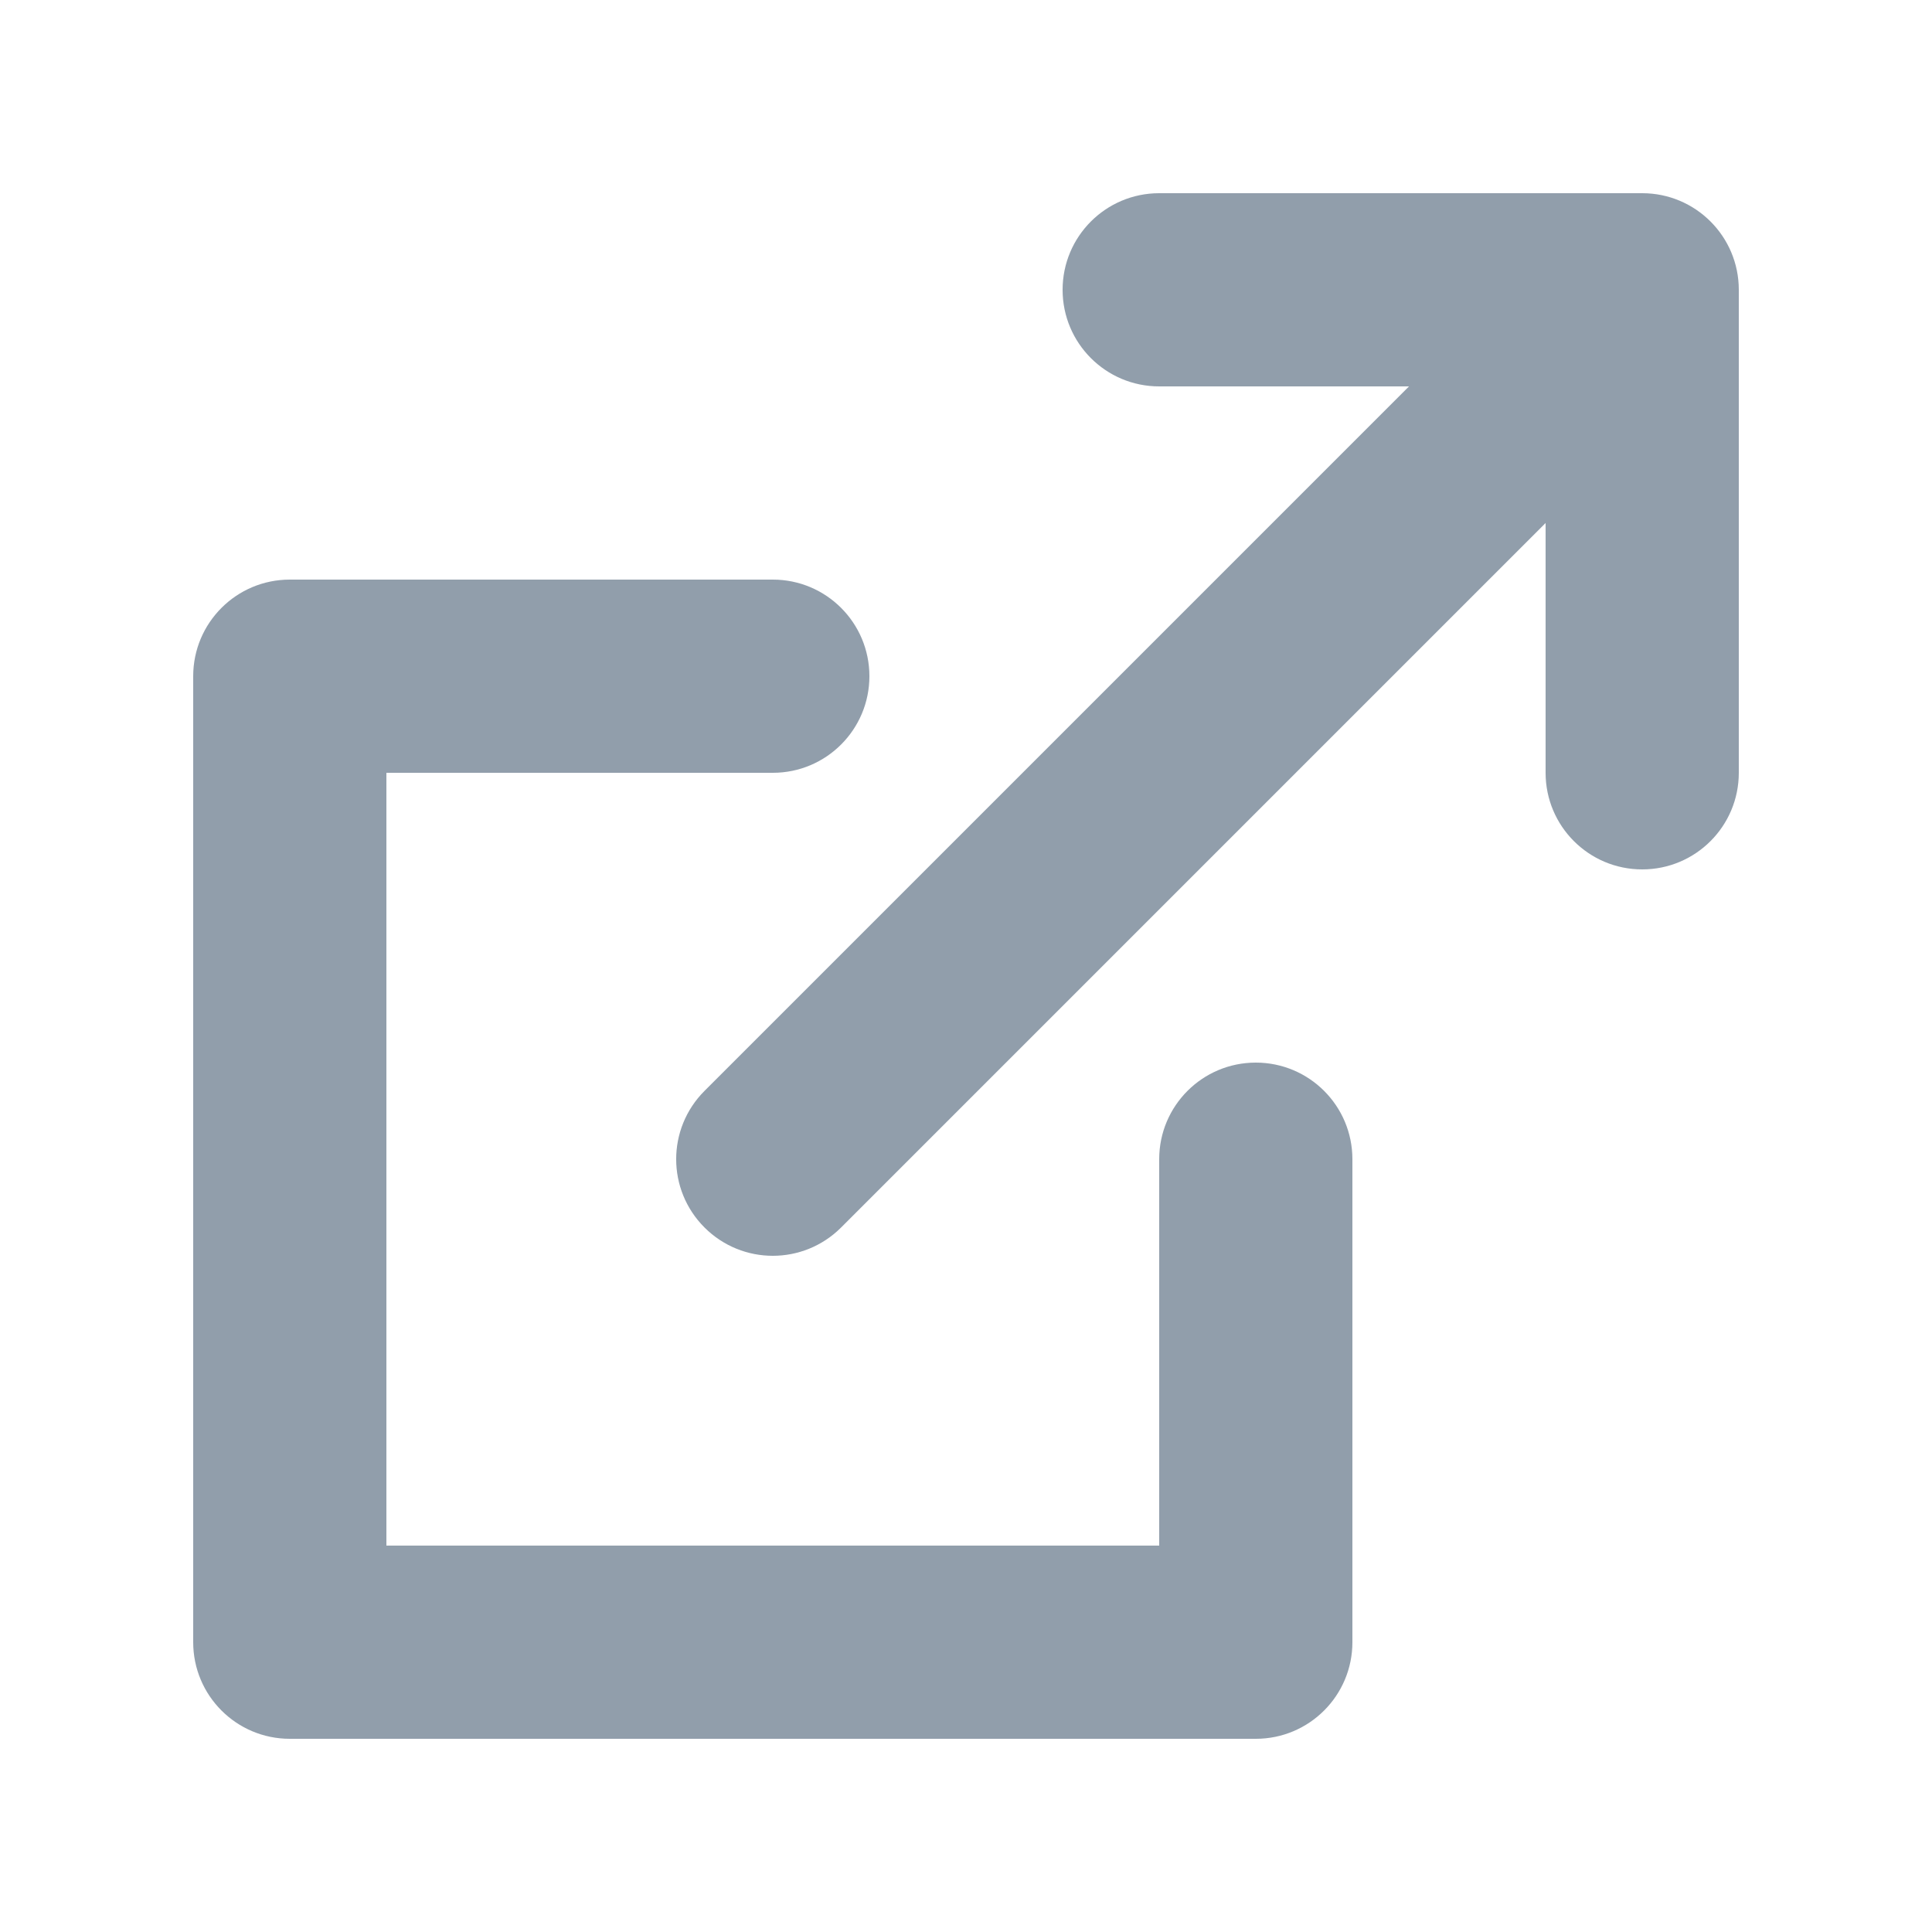 <svg xmlns="http://www.w3.org/2000/svg" viewBox="0 0 20 20"><path fill="rgb(145,158,171)" d="M17,2 C17.553,2 18,2.448 18,3 L18,8 C18,8.552 17.553,9 17,9 C16.447,9 16,8.552 16,8 L16,5.414 L8.707,12.707 C8.512,12.902 8.256,13 8,13 C7.744,13 7.488,12.902 7.293,12.707 C6.902,12.316 6.902,11.684 7.293,11.293 L14.586,4 L12,4 C11.447,4 11,3.552 11,3 C11,2.448 11.447,2 12,2 L17,2 Z M13,11 C13.553,11 14,11.448 14,12 L14,17 C14,17.552 13.553,18 13,18 L3,18 C2.447,18 2,17.552 2,17 L2,7 C2,6.448 2.447,6 3,6 L8,6 C8.553,6 9,6.448 9,7 C9,7.552 8.553,8 8,8 L4,8 L4,16 L12,16 L12,12 C12,11.448 12.447,11 13,11 Z"/></svg>